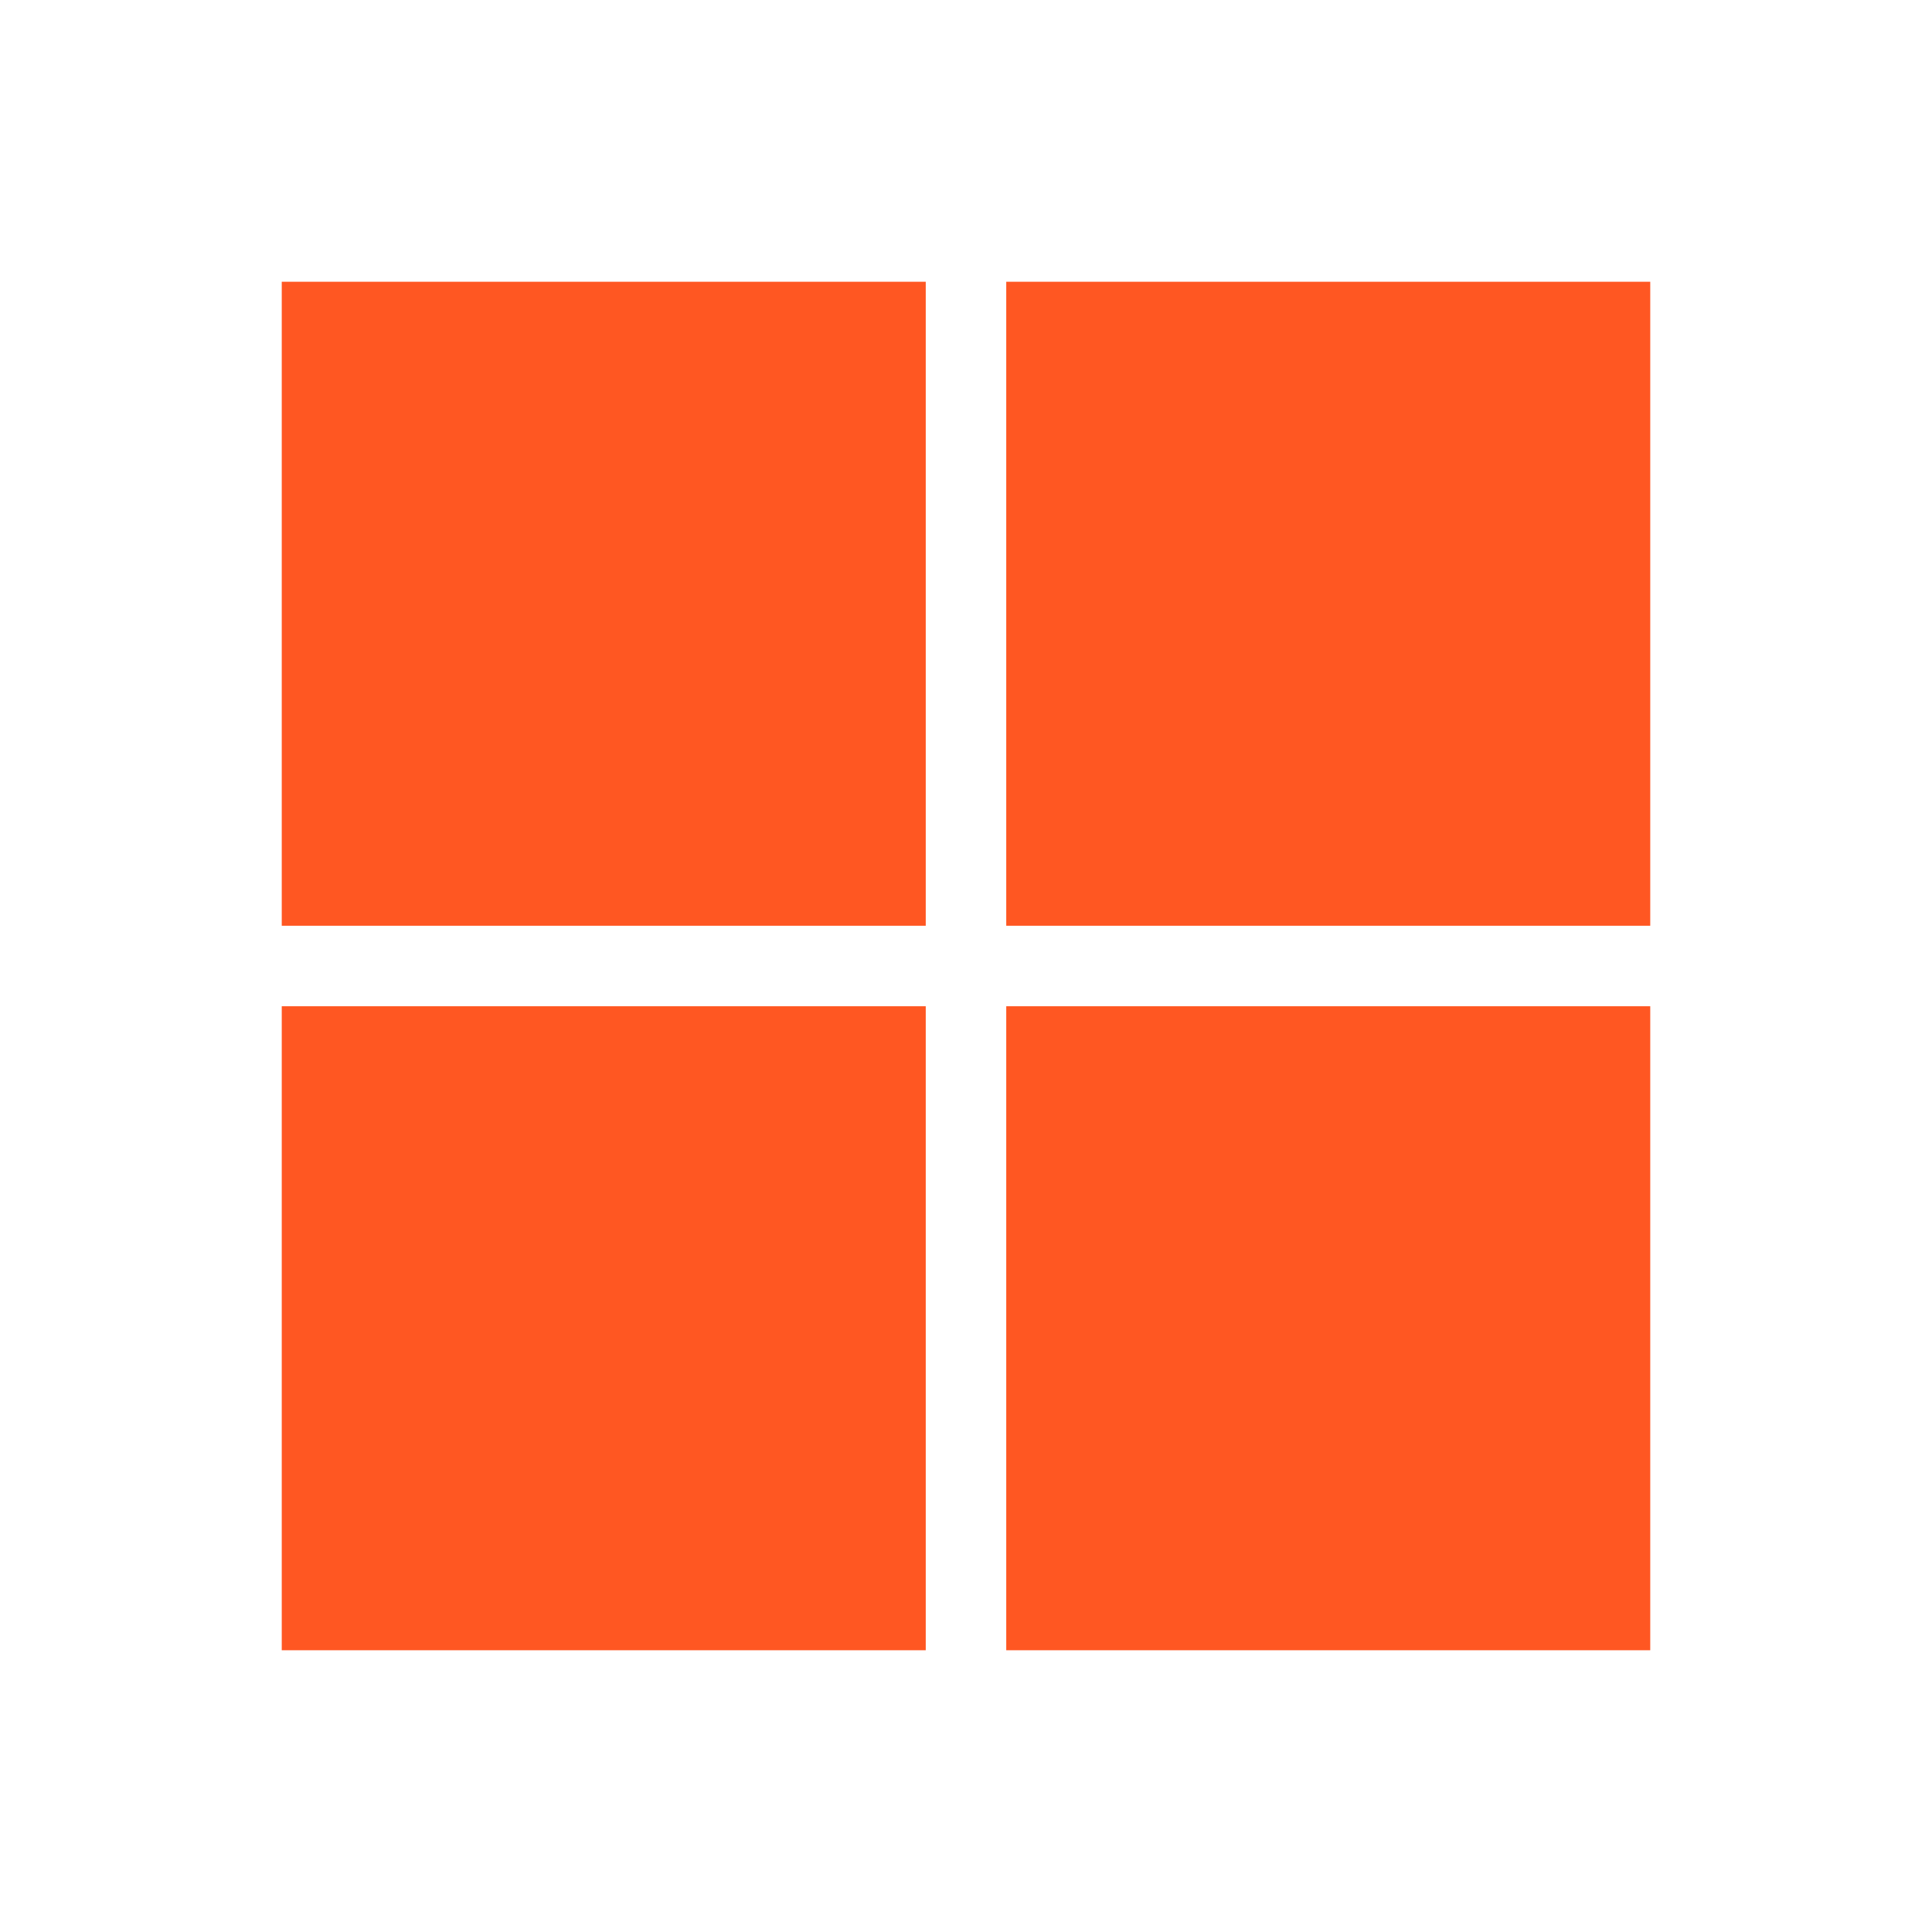 <svg fill="#FF5722" height="48" viewBox="0 0 48 48" width="48" xmlns="http://www.w3.org/2000/svg"><g fill="#FF5722" stroke-width="4" transform="translate(6 -6)"><path d="m19 31h16v16h-16z"/><path d="m19 13h16v16h-16z"/><path d="m1 13h16v16h-16z"/><path d="m1 31h16v16h-16z"/></g></svg>